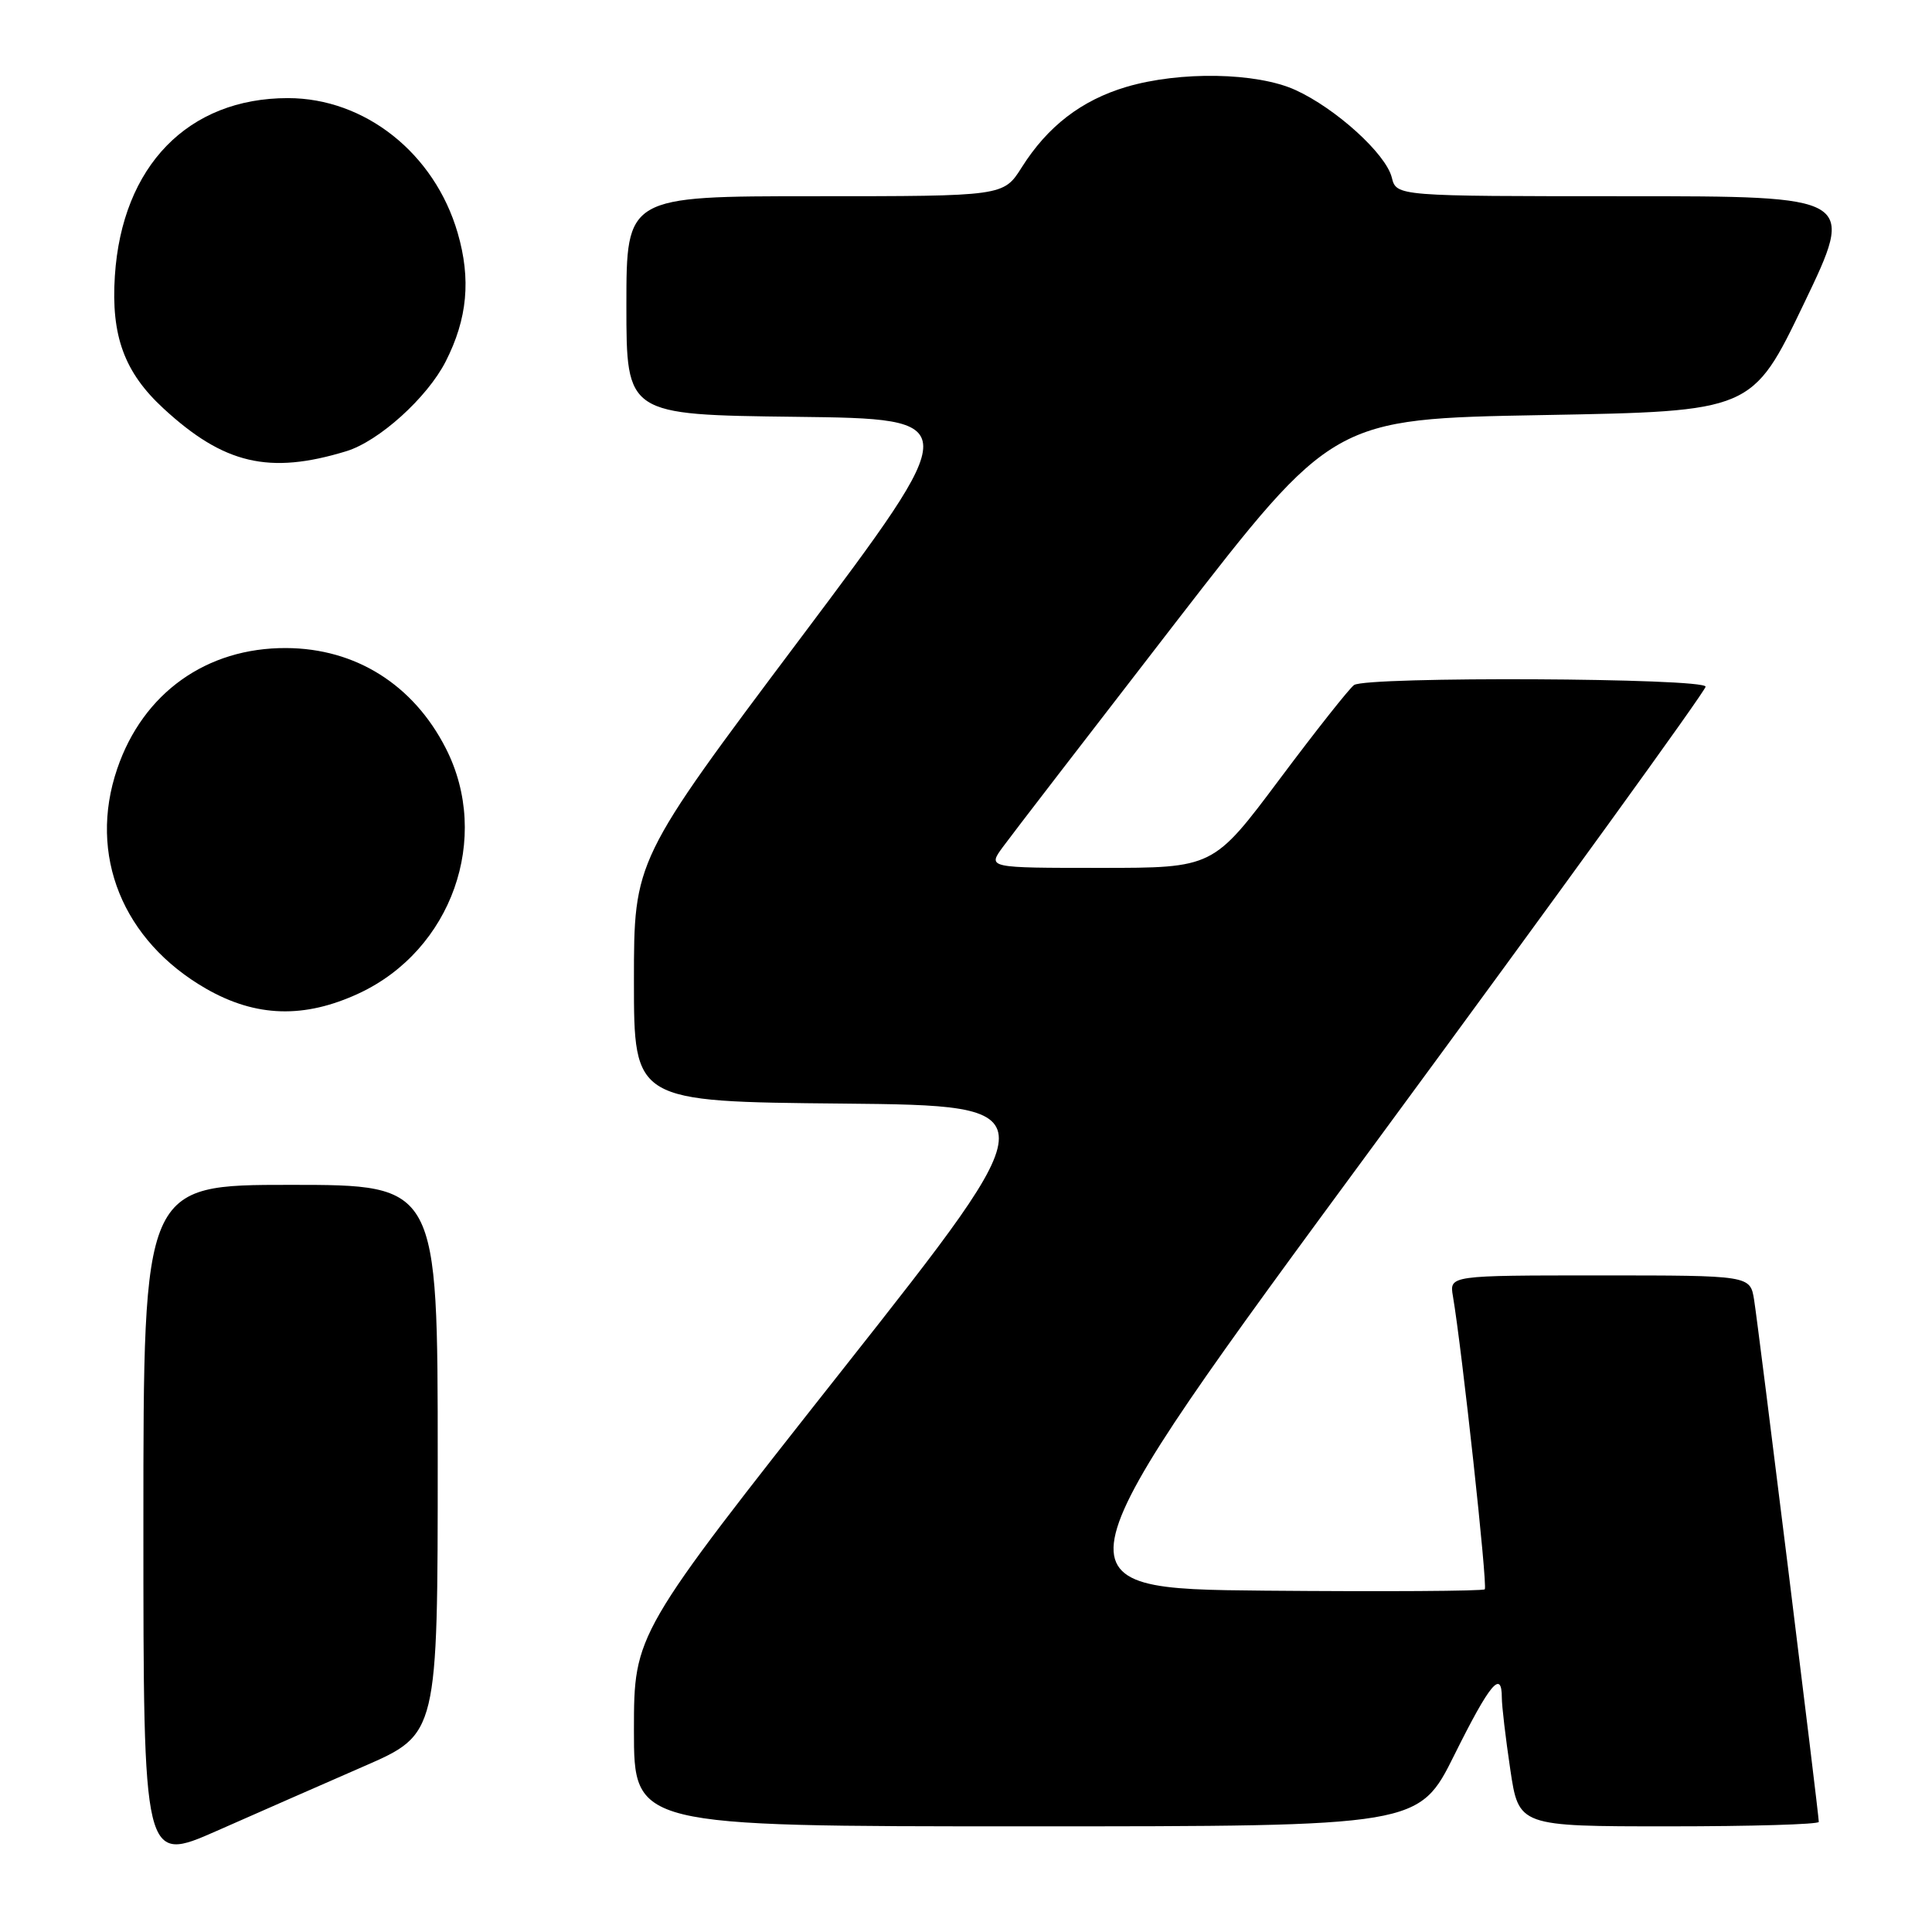<?xml version="1.0" encoding="UTF-8" standalone="no"?>
<!DOCTYPE svg PUBLIC "-//W3C//DTD SVG 1.1//EN" "http://www.w3.org/Graphics/SVG/1.1/DTD/svg11.dtd" >
<svg xmlns="http://www.w3.org/2000/svg" xmlns:xlink="http://www.w3.org/1999/xlink" version="1.1" viewBox="0 0 256 256">
 <g >
 <path fill="currentColor"
d=" M 48.25 234.03 C 58.00 229.78 58.00 229.78 58.00 193.39 C 58.00 157.00 58.00 157.00 38.50 157.00 C 19.00 157.00 19.00 157.00 19.00 201.94 C 19.00 246.89 19.00 246.89 28.75 242.59 C 34.11 240.22 42.89 236.37 48.25 234.03 Z  M 192.73 232.50 C 197.41 223.09 199.00 221.17 199.00 224.96 C 199.00 226.04 199.50 230.31 200.12 234.46 C 201.24 242.00 201.24 242.00 221.12 242.00 C 232.05 242.00 241.00 241.74 241.00 241.41 C 241.00 240.38 232.98 175.64 232.43 172.25 C 231.91 169.00 231.91 169.00 211.98 169.00 C 192.05 169.00 192.05 169.00 192.52 171.75 C 193.72 178.80 197.14 210.20 196.74 210.59 C 196.50 210.83 183.36 210.91 167.55 210.77 C 138.79 210.50 138.79 210.50 182.40 151.24 C 206.38 118.65 226.00 91.54 226.00 90.99 C 226.00 89.83 181.11 89.61 179.42 90.77 C 178.83 91.17 174.38 96.79 169.55 103.25 C 160.76 115.00 160.76 115.00 145.81 115.00 C 130.86 115.00 130.86 115.00 132.87 112.25 C 133.97 110.74 144.28 97.35 155.76 82.50 C 176.65 55.50 176.65 55.50 204.41 55.00 C 232.18 54.50 232.18 54.50 239.02 40.25 C 245.86 26.00 245.86 26.00 215.45 26.00 C 185.04 26.00 185.04 26.00 184.42 23.52 C 183.63 20.37 177.00 14.36 171.64 11.92 C 166.50 9.59 156.36 9.41 149.23 11.52 C 143.30 13.29 138.83 16.72 135.39 22.17 C 132.97 26.00 132.97 26.00 107.99 26.00 C 83.00 26.00 83.00 26.00 83.00 40.48 C 83.00 54.96 83.00 54.96 105.44 55.23 C 127.88 55.50 127.88 55.50 105.94 84.74 C 84.00 113.98 84.00 113.98 84.00 129.97 C 84.00 145.97 84.00 145.97 111.63 146.23 C 139.26 146.50 139.26 146.50 111.63 181.50 C 84.01 216.50 84.01 216.50 84.00 229.25 C 84.00 242.00 84.00 242.00 136.01 242.00 C 188.01 242.00 188.01 242.00 192.73 232.50 Z  M 47.57 131.62 C 59.86 125.89 65.13 111.02 59.07 99.15 C 54.77 90.72 47.12 85.91 37.92 85.87 C 27.36 85.82 18.95 91.82 15.53 101.87 C 11.64 113.28 16.24 124.65 27.31 131.01 C 33.92 134.80 40.33 134.99 47.57 131.62 Z  M 45.88 59.79 C 50.21 58.47 56.60 52.70 59.05 47.91 C 61.94 42.24 62.43 36.99 60.64 30.85 C 57.58 20.32 48.36 13.00 38.15 13.00 C 24.92 13.00 16.17 21.99 15.22 36.56 C 14.70 44.50 16.48 49.35 21.66 54.12 C 29.66 61.50 35.66 62.91 45.88 59.79 Z "/>
</g>
</svg>
